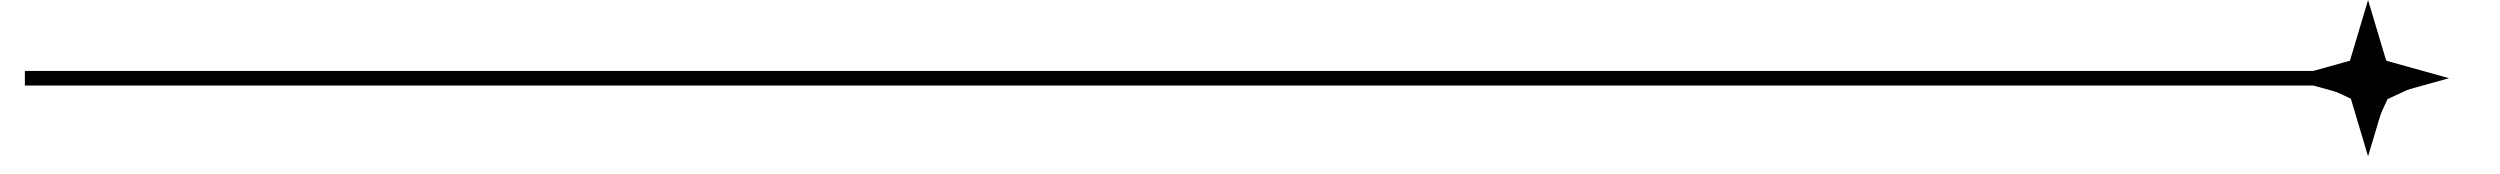 <svg xmlns="http://www.w3.org/2000/svg" xmlns:xlink="http://www.w3.org/1999/xlink" width="187" zoomAndPan="magnify" viewBox="0 0 140.25 9.75" height="13" preserveAspectRatio="xMidYMid meet" version="1.0"><defs><clipPath id="b00bdbf8fb"><path d="M 1.387 0 L 137.398 0 L 137.398 8.773 L 1.387 8.773 Z M 1.387 0 " clip-rule="nonzero"/></clipPath><clipPath id="25ac2fcc31"><path d="M 129.781 1.406 L 136.09 1.406 L 136.09 7.715 L 129.781 7.715 Z M 129.781 1.406 " clip-rule="nonzero"/></clipPath><clipPath id="5945fdaabd"><path d="M 132.938 1.406 L 133.941 3.555 L 136.09 4.559 L 133.941 5.562 L 132.938 7.715 L 131.934 5.562 L 129.781 4.559 L 131.934 3.555 Z M 132.938 1.406 " clip-rule="nonzero"/></clipPath></defs><g clip-path="url(#b00bdbf8fb)"><path fill="#000000" d="M 137.391 4.387 L 133.867 5.367 L 132.848 8.77 L 131.832 5.367 L 129.773 4.797 L 1.395 4.797 L 1.395 3.98 L 129.773 3.98 L 131.832 3.406 L 132.848 0.004 L 133.867 3.406 Z M 137.391 4.387 " fill-opacity="1" fill-rule="nonzero"/></g><g clip-path="url(#25ac2fcc31)"><g clip-path="url(#5945fdaabd)"><path fill="#000000" d="M 129.781 1.406 L 136.09 1.406 L 136.09 7.715 L 129.781 7.715 Z M 129.781 1.406 " fill-opacity="1" fill-rule="nonzero"/></g></g></svg>